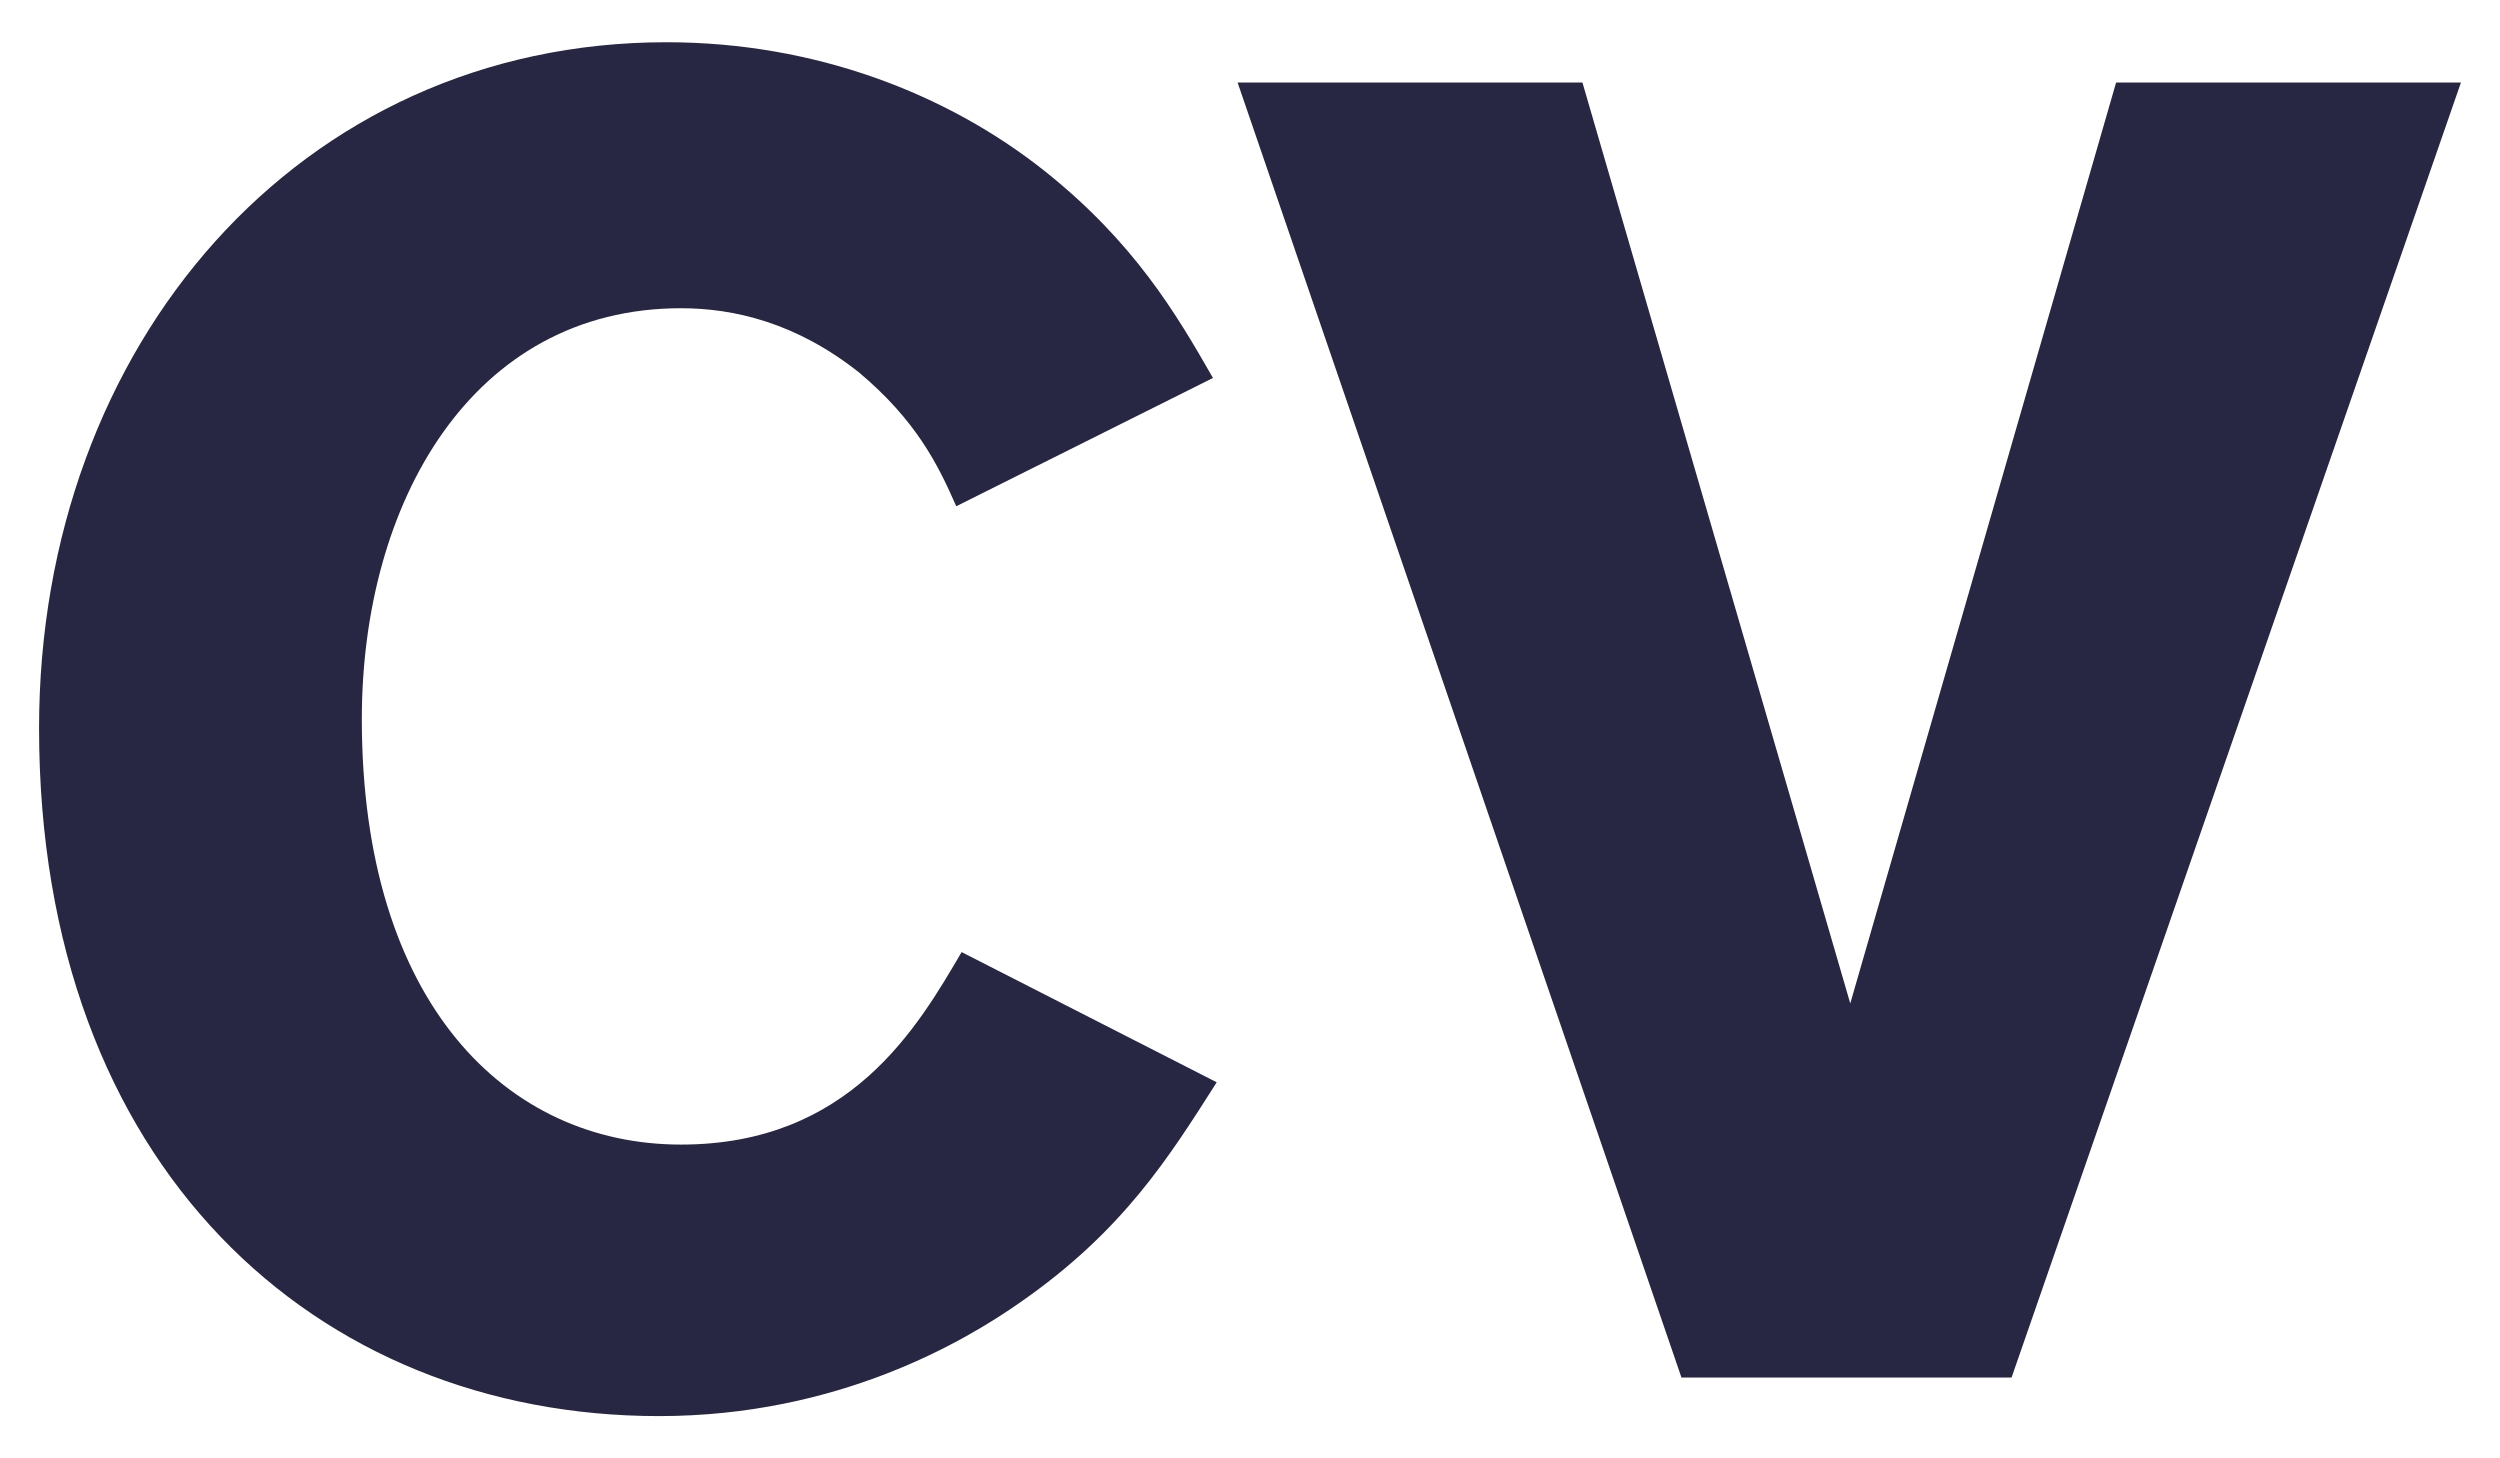 <svg width="48" height="28" viewBox="0 0 48 28" fill="none" xmlns="http://www.w3.org/2000/svg" xmlns:xlink="http://www.w3.org/1999/xlink">
<path d="M23.361,20.78C22.443,22.222 21.563,23.633 19.59,25.004C18.535,25.744 16.106,27.189 12.653,27.189C6.066,27.189 0.75,22.4 0.75,13.981C0.75,6.623 5.751,0.811 12.794,0.811C15.647,0.811 18.182,1.797 20.049,3.277C21.775,4.65 22.584,6.024 23.289,7.257L18.36,9.72C18.007,8.911 17.582,8.065 16.493,7.151C15.294,6.199 14.098,5.918 13.075,5.918C9.06,5.918 6.947,9.651 6.947,13.806C6.947,19.266 9.731,21.976 13.075,21.976C16.315,21.976 17.62,19.722 18.463,18.28L23.361,20.78L23.361,20.78ZM40.629,1.585L47.25,1.585L38.622,26.449L32.284,26.449L23.762,1.585L30.383,1.585L35.525,19.266L40.629,1.585Z" fill="#272643"/>
</svg>
